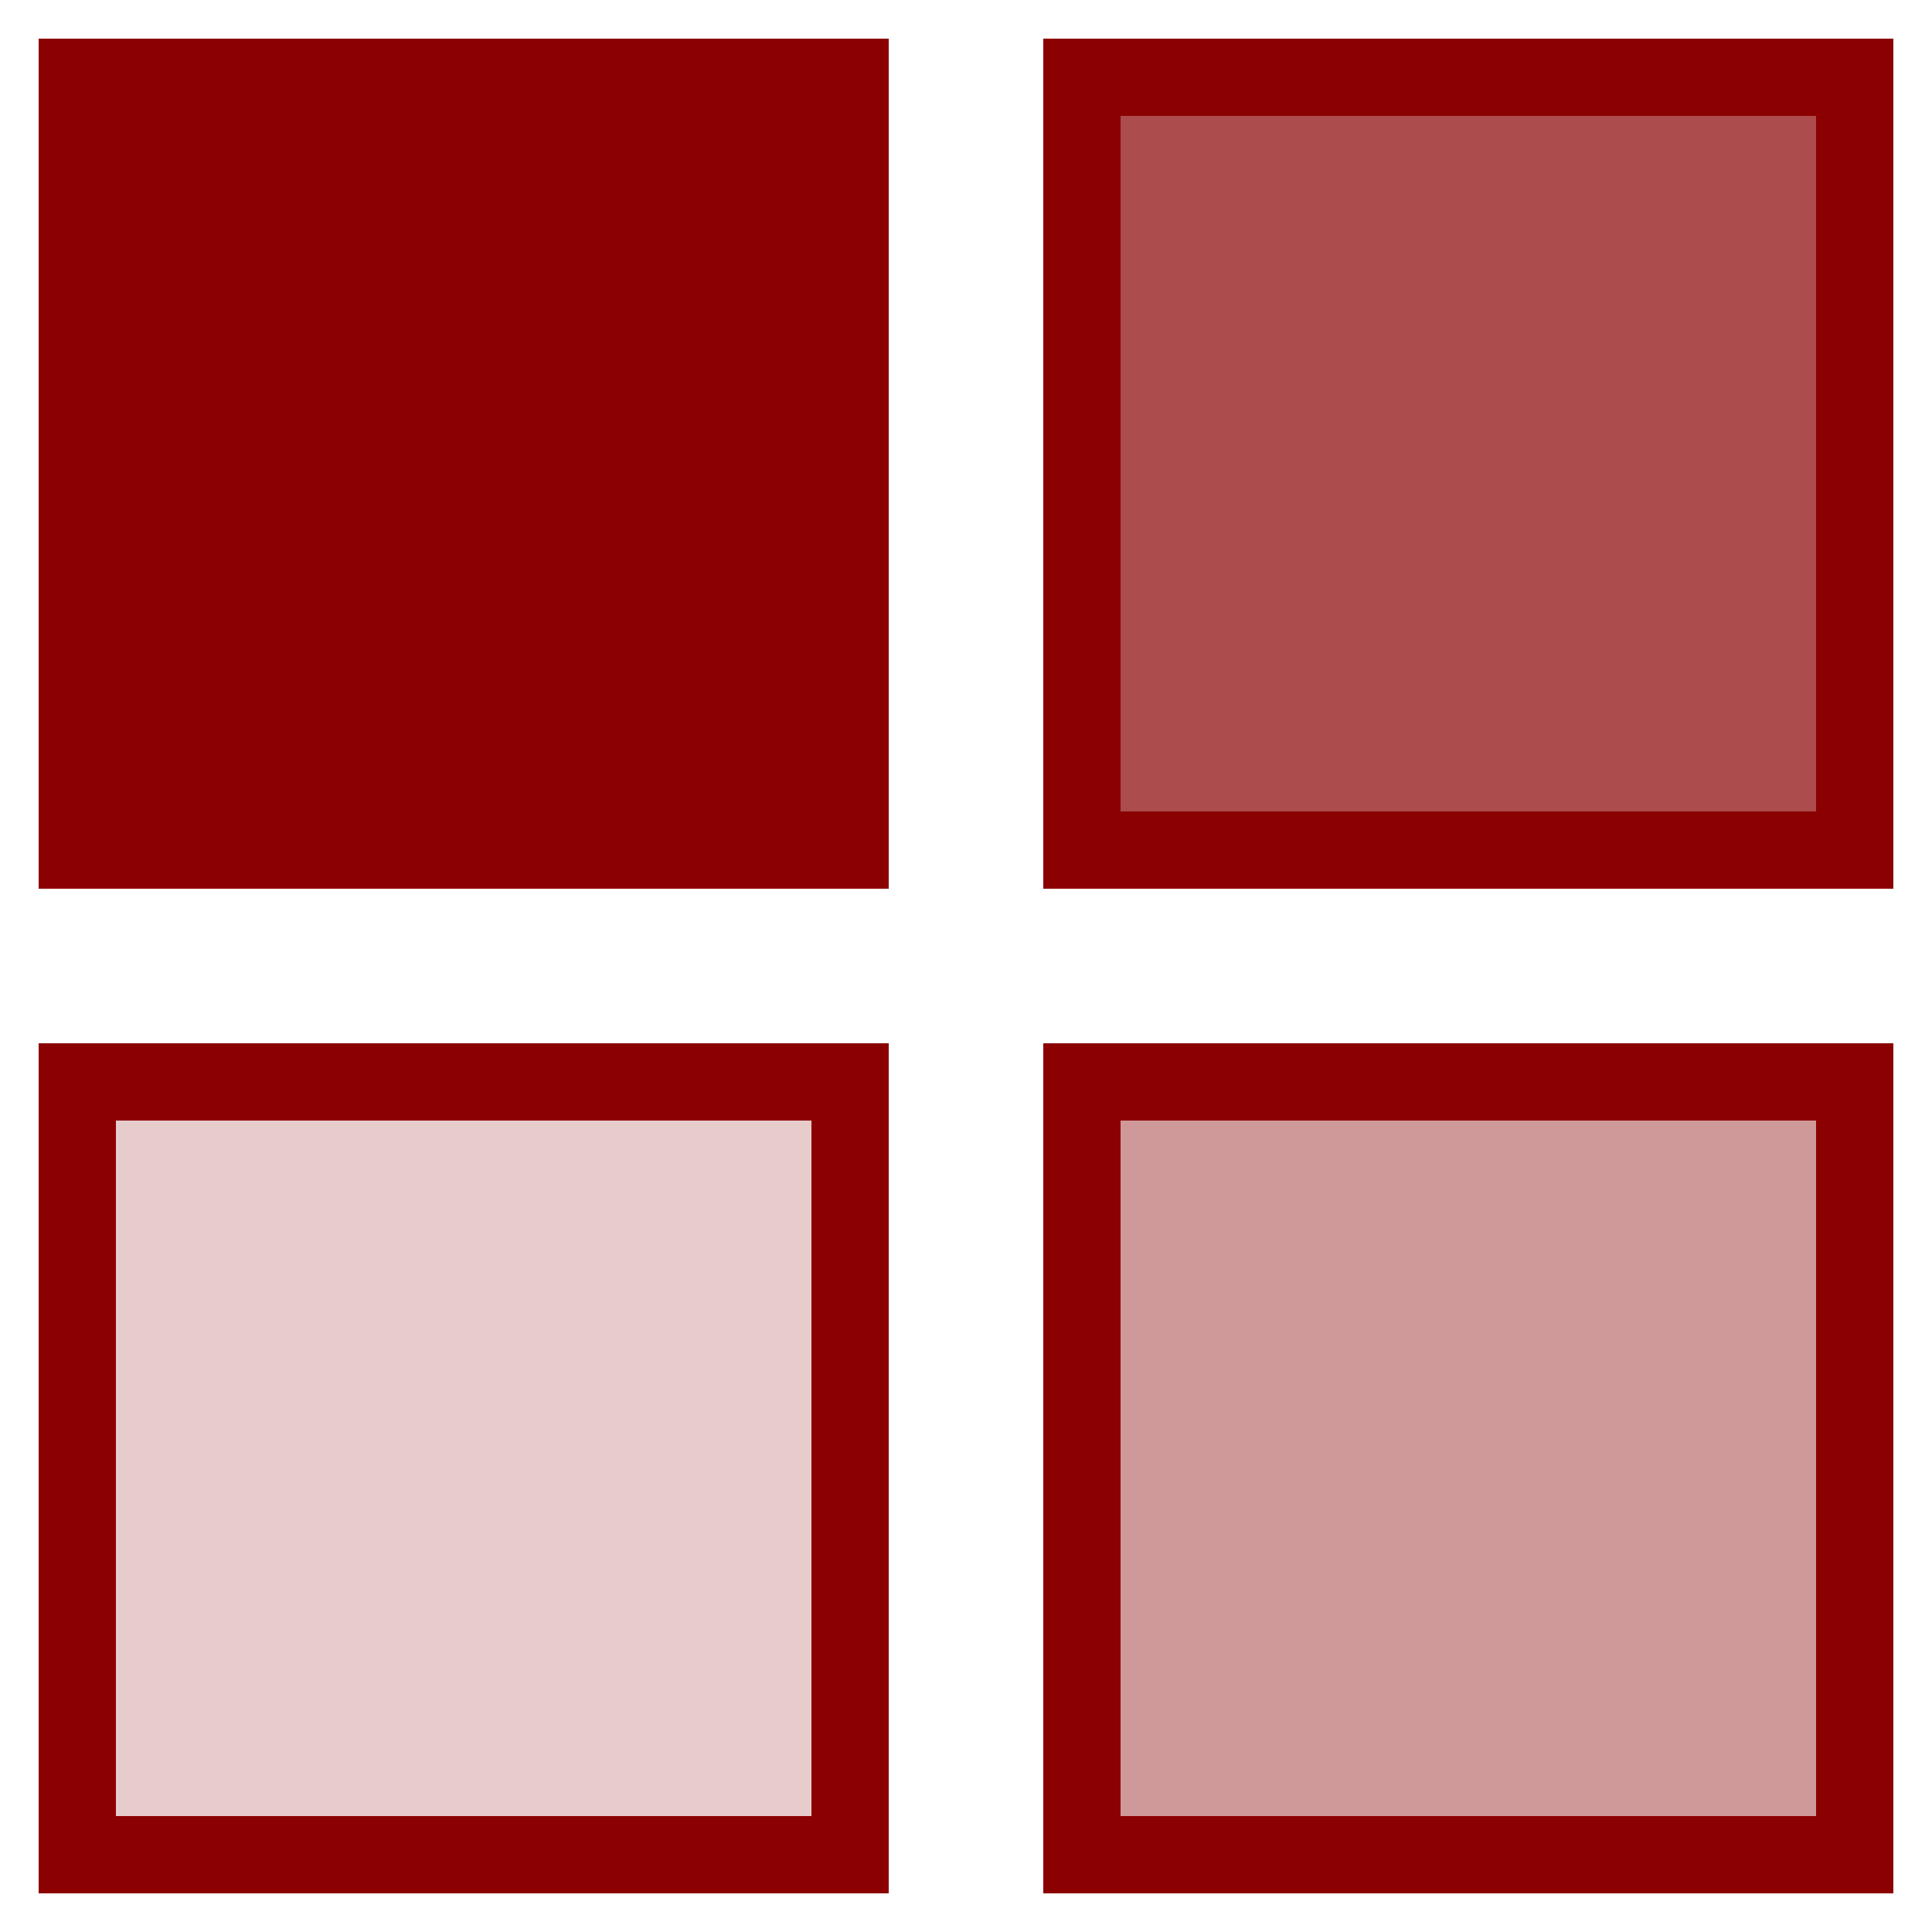 <svg width="25" height="25" viewBox="0 0 25 25" fill="none" xmlns="http://www.w3.org/2000/svg">
<path d="M11 1H1V11H11V1Z" fill="#8B0000" stroke="#8B0000" stroke-miterlimit="10"/>
<path d="M24 1H14V11H24V1Z" fill="#8B0000" fill-opacity="0.7" stroke="#8B0000" stroke-miterlimit="10"/>
<path d="M11 14H1V24H11V14Z" fill="#8B0000" fill-opacity="0.2" stroke="#8B0000" stroke-miterlimit="10"/>
<path d="M24 14H14V24H24V14Z" fill="#8B0000" fill-opacity="0.4" stroke="#8B0000" stroke-miterlimit="10"/>
</svg>

